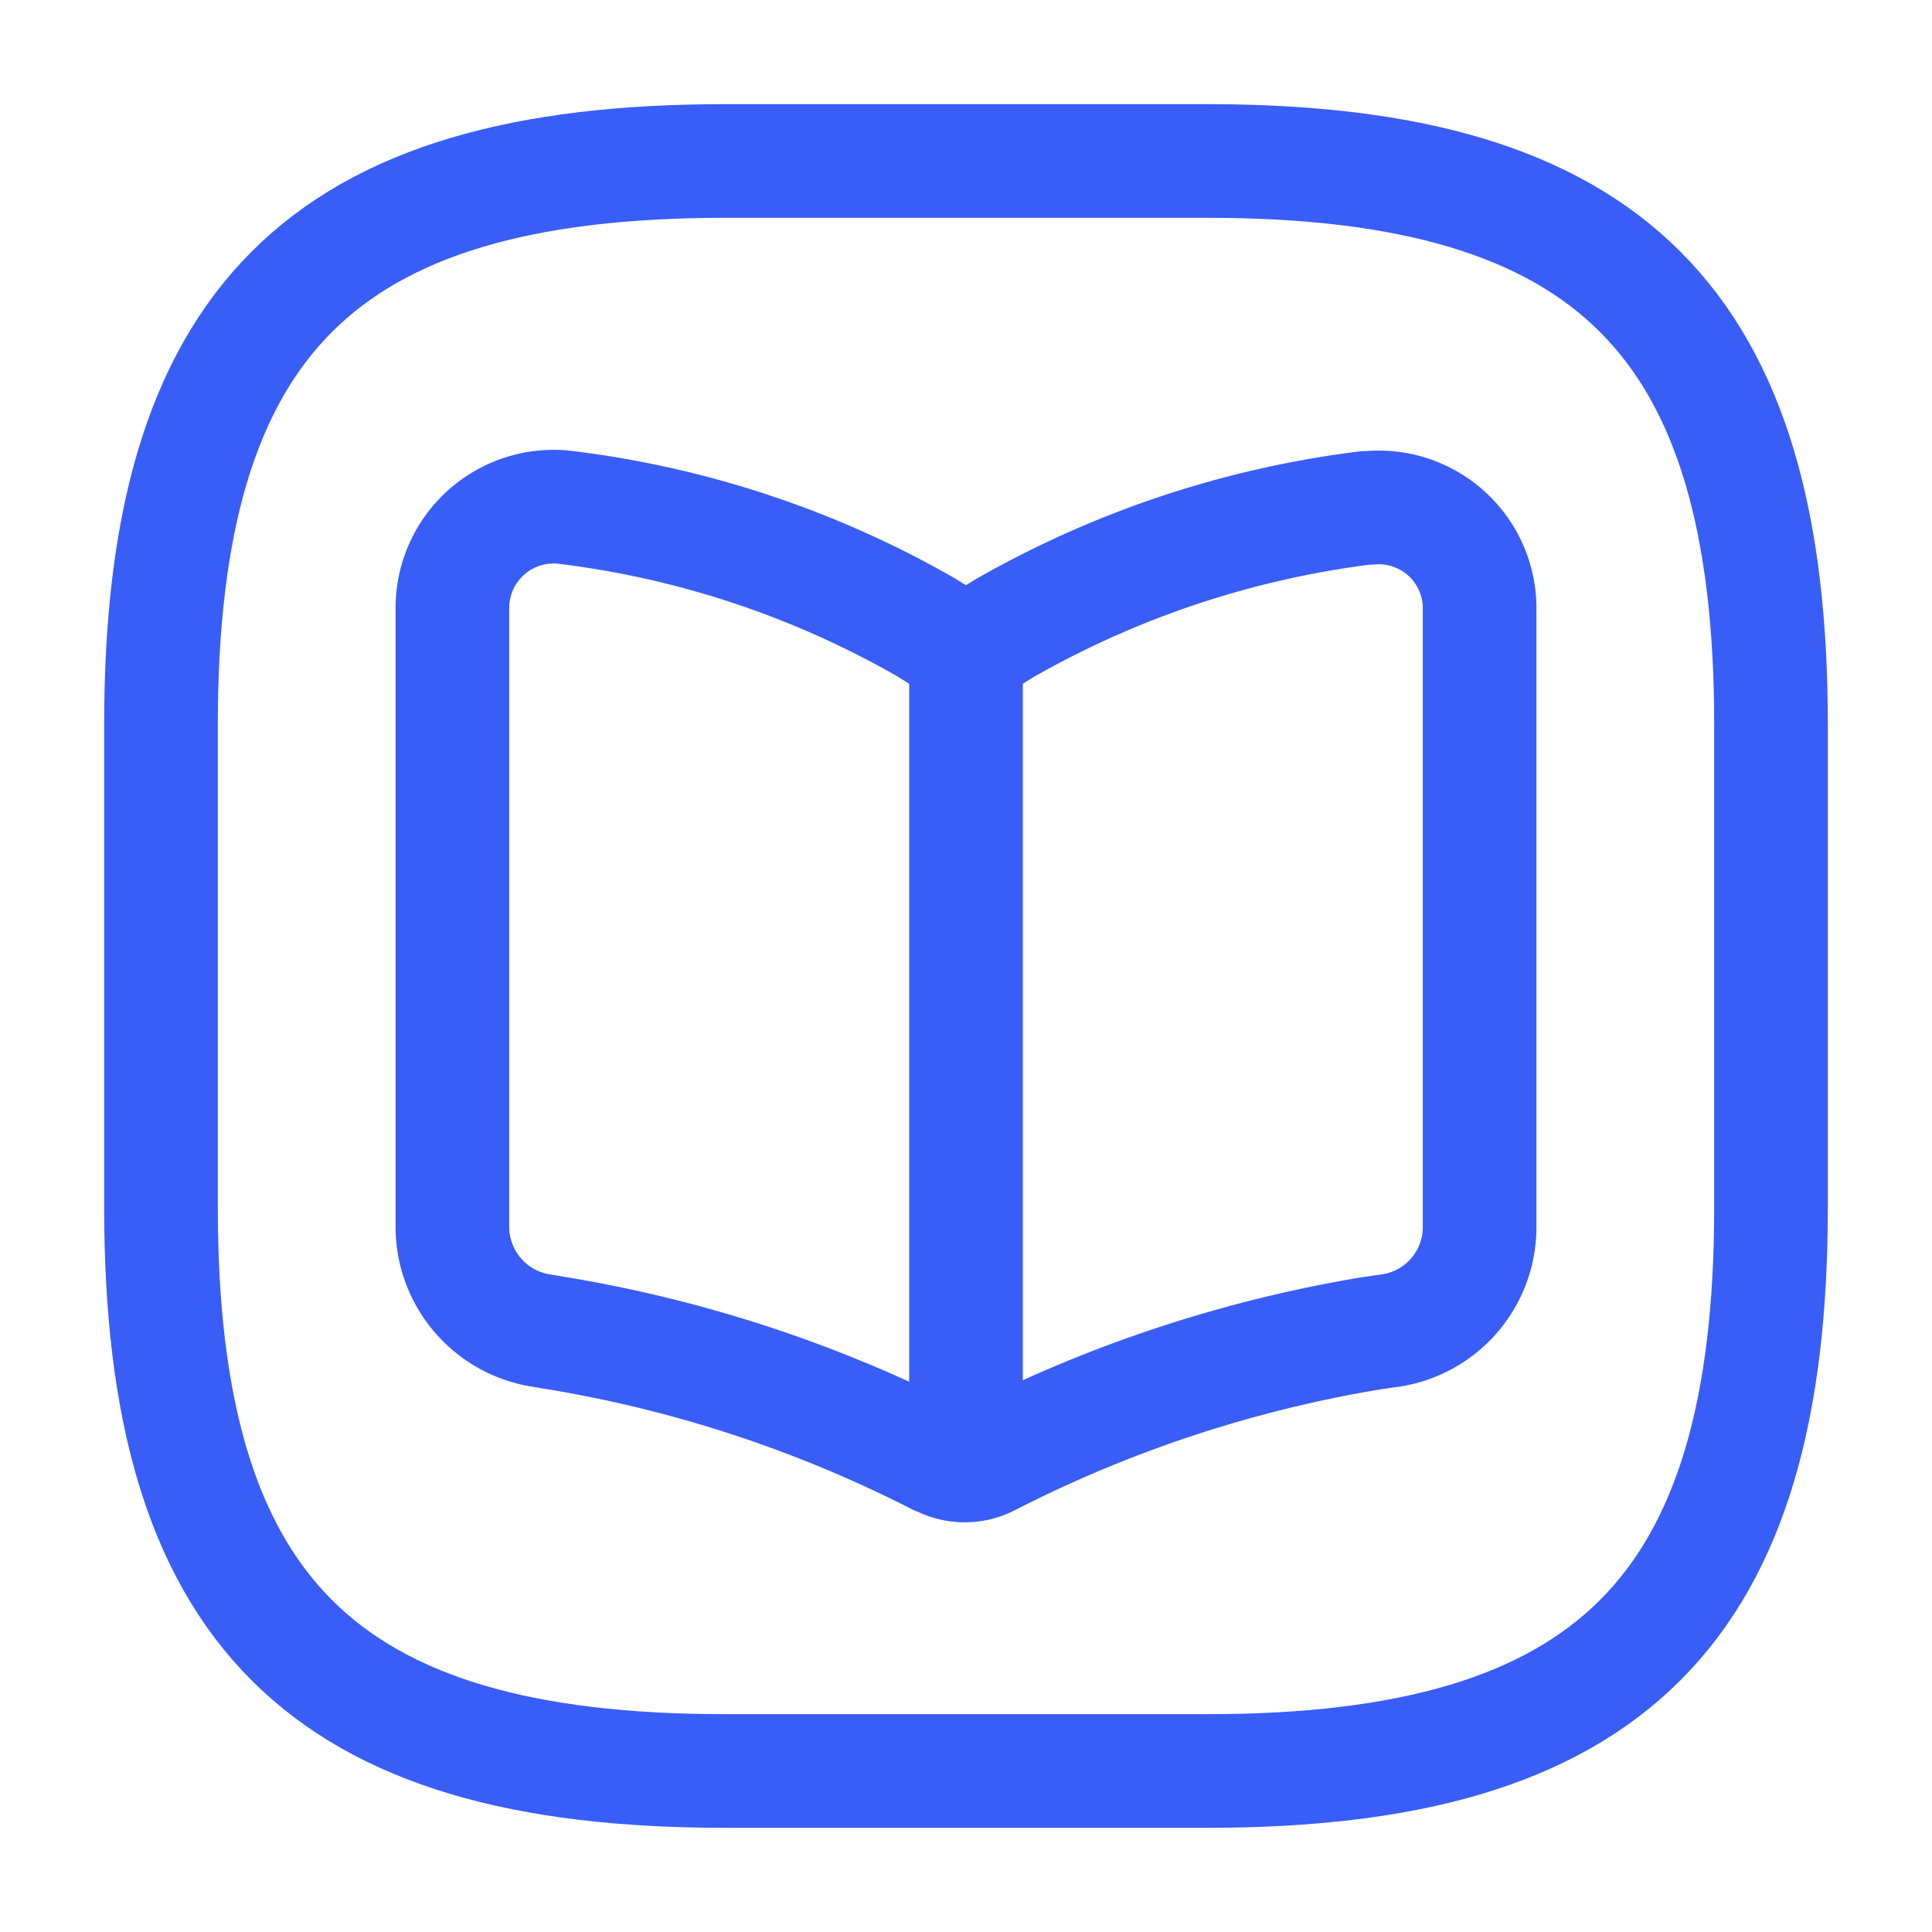 <svg xmlns="http://www.w3.org/2000/svg" width="85" height="85" viewBox="0 0 85 85">
  <g id="book-square" transform="translate(-492 -188)">
    <path id="Vector" d="M24.792,70.833h21.25c17.708,0,24.792-7.083,24.792-24.792V24.792C70.833,7.083,63.75,0,46.042,0H24.792C7.083,0,0,7.083,0,24.792v21.25C0,63.75,7.083,70.833,24.792,70.833Z" transform="translate(499.083 195.083)" fill="none" stroke="#395df7" stroke-linecap="round" stroke-linejoin="round" stroke-width="5"/>
    <g id="Group" transform="translate(511.904 210.297)">
      <path id="Vector-2" data-name="Vector" d="M45.192,31.784V4.549A4.437,4.437,0,0,0,40.3.051h-.142A42.644,42.644,0,0,0,24.19,5.4l-.39.248a2.628,2.628,0,0,1-2.409,0l-.567-.354A42.158,42.158,0,0,0,4.888.015,4.457,4.457,0,0,0,0,4.513V31.784a4.627,4.627,0,0,0,3.931,4.463l.637.106a57.375,57.375,0,0,1,16.788,5.525l.106.035a2.329,2.329,0,0,0,2.16,0,57.535,57.535,0,0,1,16.858-5.56l.744-.106A4.6,4.6,0,0,0,45.192,31.784Z" transform="translate(0 0)" fill="none" stroke="#395df7" stroke-linecap="round" stroke-linejoin="round" stroke-width="5"/>
      <path id="Vector-3" data-name="Vector" d="M0,0V33.858" transform="translate(22.596 6.39)" fill="none" stroke="#395df7" stroke-linecap="round" stroke-linejoin="round" stroke-width="5"/>
    </g>
    <path id="Vector-4" data-name="Vector" d="M0,0H85V85H0Z" transform="translate(492 188)" fill="none" opacity="0"/>
  </g>
</svg>
